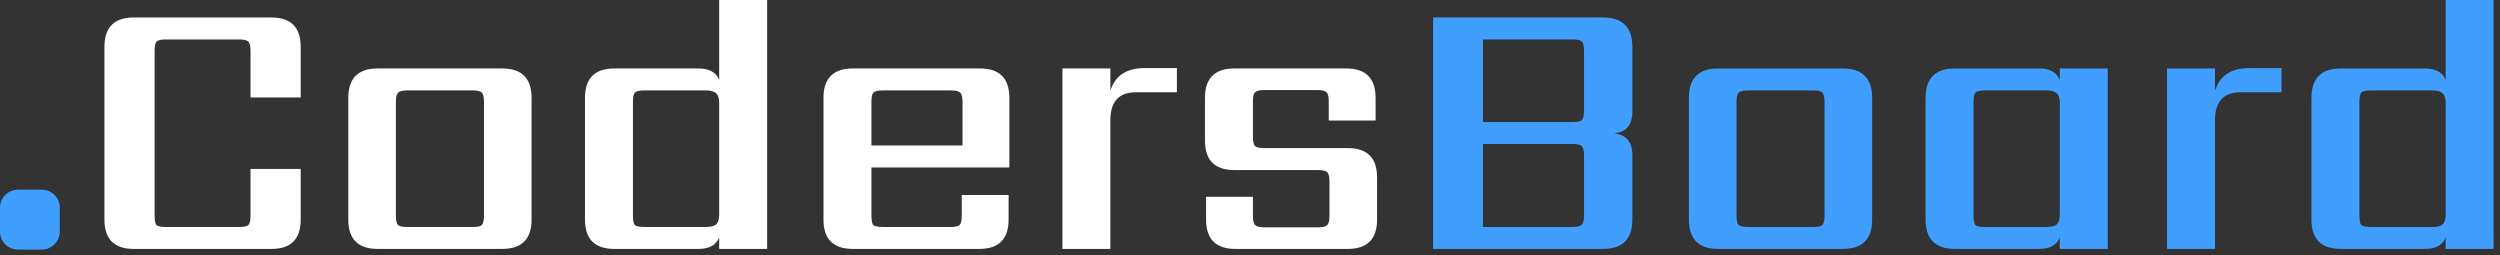 <svg width="1028" height="105" viewBox="0 0 1028 105" fill="none" xmlns="http://www.w3.org/2000/svg">
<rect x="0" y="0" width="1028" height="105" fill="#333333" stroke="none"/>
<path d="M7.374 78H17.206C21.262 78 24.581 81.324 24.581 85.387V95.236C24.581 99.299 21.262 102.623 17.206 102.623H7.374C3.318 102.623 0 99.299 0 95.236V85.387C0 81.324 3.318 78 7.374 78Z" fill="#409eff"/>
<path d="M123.648 40.086H103.013V20.961C103.013 18.921 102.708 17.646 102.096 17.136C101.587 16.524 100.313 16.218 98.275 16.218H68.316C66.278 16.218 64.954 16.524 64.342 17.136C63.833 17.646 63.578 18.921 63.578 20.961V88.587C63.578 90.627 63.833 91.953 64.342 92.565C64.954 93.075 66.278 93.33 68.316 93.33H98.275C100.313 93.33 101.587 93.075 102.096 92.565C102.708 91.953 103.013 90.627 103.013 88.587V69.462H123.648V90.27C123.648 98.328 119.623 102.357 111.573 102.357H55.018C46.968 102.357 42.943 98.328 42.943 90.27V19.278C42.943 11.22 46.968 7.191 55.018 7.191H111.573C119.623 7.191 123.648 11.22 123.648 19.278V40.086ZM199.014 88.587V41.922C199.014 39.984 198.708 38.709 198.097 38.097C197.587 37.485 196.313 37.179 194.275 37.179H167.526C165.59 37.179 164.316 37.485 163.705 38.097C163.094 38.709 162.788 39.984 162.788 41.922V88.587C162.788 90.627 163.094 91.953 163.705 92.565C164.316 93.075 165.59 93.33 167.526 93.33H194.275C196.313 93.33 197.587 93.075 198.097 92.565C198.708 91.953 199.014 90.627 199.014 88.587ZM155.298 28.152H206.503C214.554 28.152 218.579 32.181 218.579 40.239V90.27C218.579 98.328 214.554 102.357 206.503 102.357H155.298C147.248 102.357 143.223 98.328 143.223 90.27V40.239C143.223 32.181 147.248 28.152 155.298 28.152ZM265.003 93.33H290.376C292.312 93.33 293.688 92.973 294.503 92.259C295.318 91.443 295.726 90.117 295.726 88.281V42.228C295.726 40.392 295.318 39.117 294.503 38.403C293.688 37.587 292.312 37.179 290.376 37.179H265.003C262.965 37.179 261.64 37.485 261.028 38.097C260.519 38.709 260.264 39.984 260.264 41.922V88.587C260.264 90.627 260.519 91.953 261.028 92.565C261.64 93.075 262.965 93.33 265.003 93.33ZM295.726 0H315.444V102.357H295.726V97.614C294.503 100.776 291.65 102.357 287.166 102.357H252.622C244.571 102.357 240.546 98.328 240.546 90.27V40.239C240.546 32.181 244.571 28.152 252.622 28.152H287.166C291.65 28.152 294.503 29.733 295.726 32.895V0ZM358.335 59.823H395.784V41.922C395.784 39.984 395.478 38.709 394.867 38.097C394.255 37.485 392.981 37.179 391.045 37.179H363.074C361.035 37.179 359.711 37.485 359.099 38.097C358.59 38.709 358.335 39.984 358.335 41.922V59.823ZM350.693 28.152H402.968C411.018 28.152 415.043 32.181 415.043 40.239V68.85H358.335V88.587C358.335 90.627 358.59 91.953 359.099 92.565C359.711 93.075 361.035 93.33 363.074 93.33H390.74C392.676 93.33 393.949 93.075 394.561 92.565C395.172 91.953 395.478 90.627 395.478 88.587V80.172H414.737V90.27C414.737 98.328 410.712 102.357 402.662 102.357H350.693C342.642 102.357 338.617 98.328 338.617 90.27V40.239C338.617 32.181 342.642 28.152 350.693 28.152ZM470.645 27.999H483.943V37.944H467.129C460.098 37.944 456.583 41.769 456.583 49.419V102.357H436.865V28.152H456.583V37.332C458.519 31.11 463.206 27.999 470.645 27.999ZM546.684 88.74V74.664C546.684 72.726 546.378 71.451 545.767 70.839C545.155 70.227 543.882 69.921 541.946 69.921H507.554C499.504 69.921 495.479 65.892 495.479 57.834V40.239C495.479 32.181 499.504 28.152 507.554 28.152H553.562C561.612 28.152 565.638 32.181 565.638 40.239V49.572H546.378V41.769C546.378 39.729 546.073 38.454 545.461 37.944C544.85 37.332 543.576 37.026 541.64 37.026H519.935C517.999 37.026 516.725 37.332 516.114 37.944C515.502 38.454 515.197 39.729 515.197 41.769V56.151C515.197 58.191 515.502 59.517 516.114 60.129C516.725 60.639 517.999 60.894 519.935 60.894H554.174C562.224 60.894 566.249 64.923 566.249 72.981V90.27C566.249 98.328 562.224 102.357 554.174 102.357H508.013C499.962 102.357 495.937 98.328 495.937 90.27V80.937H515.197V88.74C515.197 90.678 515.502 91.953 516.114 92.565C516.725 93.177 517.999 93.483 519.935 93.483H541.946C543.882 93.483 545.155 93.177 545.767 92.565C546.378 91.953 546.684 90.678 546.684 88.74Z" fill="white"/>
<path d="M589.299 7.191H659.152C667.202 7.191 671.227 11.22 671.227 19.278V45.747C671.227 51.459 668.68 54.468 663.585 54.774C668.68 55.386 671.227 58.344 671.227 63.648V90.27C671.227 98.328 667.202 102.357 659.152 102.357H589.299V7.191ZM651.357 89.046V63.954C651.357 62.016 651.051 60.741 650.439 60.129C649.93 59.517 648.656 59.211 646.618 59.211H609.781V93.33H646.312C648.249 93.33 649.573 93.075 650.287 92.565C651 91.953 651.357 90.78 651.357 89.046ZM651.357 45.441V20.961C651.357 18.921 651.051 17.646 650.439 17.136C649.93 16.524 648.656 16.218 646.618 16.218H609.781V50.184H646.618C648.656 50.184 649.93 49.929 650.439 49.419C651.051 48.807 651.357 47.481 651.357 45.441ZM750.263 88.587V41.922C750.263 39.984 749.958 38.709 749.346 38.097C748.837 37.485 747.563 37.179 745.525 37.179H718.776C716.84 37.179 715.566 37.485 714.955 38.097C714.343 38.709 714.038 39.984 714.038 41.922V88.587C714.038 90.627 714.343 91.953 714.955 92.565C715.566 93.075 716.84 93.33 718.776 93.33H745.525C747.563 93.33 748.837 93.075 749.346 92.565C749.958 91.953 750.263 90.627 750.263 88.587ZM706.548 28.152H757.753C765.803 28.152 769.828 32.181 769.828 40.239V90.27C769.828 98.328 765.803 102.357 757.753 102.357H706.548C698.498 102.357 694.473 98.328 694.473 90.27V40.239C694.473 32.181 698.498 28.152 706.548 28.152ZM816.253 93.33H841.627C843.563 93.33 844.938 92.973 845.753 92.259C846.569 91.443 846.976 90.117 846.976 88.281V42.228C846.976 40.392 846.569 39.117 845.753 38.403C844.938 37.587 843.563 37.179 841.627 37.179H816.253C814.215 37.179 812.891 37.485 812.279 38.097C811.77 38.709 811.515 39.984 811.515 41.922V88.587C811.515 90.627 811.77 91.953 812.279 92.565C812.891 93.075 814.215 93.33 816.253 93.33ZM846.976 28.152H866.694V102.357H846.976V97.614C845.754 100.776 842.9 102.357 838.417 102.357H803.872C795.822 102.357 791.797 98.328 791.797 90.27V40.239C791.797 32.181 795.822 28.152 803.872 28.152H838.417C842.9 28.152 845.754 29.733 846.976 32.895V28.152ZM924.868 27.999H938.166V37.944H921.352C914.321 37.944 910.805 41.769 910.805 49.419V102.357H891.087V28.152H910.805V37.332C912.741 31.11 917.429 27.999 924.868 27.999ZM974.925 93.33H1000.3C1002.23 93.33 1003.61 92.973 1004.43 92.259C1005.24 91.443 1005.65 90.117 1005.65 88.281V42.228C1005.65 40.392 1005.24 39.117 1004.43 38.403C1003.61 37.587 1002.23 37.179 1000.3 37.179H974.925C972.887 37.179 971.562 37.485 970.951 38.097C970.441 38.709 970.187 39.984 970.187 41.922V88.587C970.187 90.627 970.441 91.953 970.951 92.565C971.562 93.075 972.887 93.33 974.925 93.33ZM1005.65 0H1025.37V102.357H1005.65V97.614C1004.43 100.776 1001.57 102.357 997.088 102.357H962.544C954.494 102.357 950.469 98.328 950.469 90.27V40.239C950.469 32.181 954.494 28.152 962.544 28.152H997.088C1001.57 28.152 1004.43 29.733 1005.65 32.895V0Z" fill="#409eff"/>
</svg>
